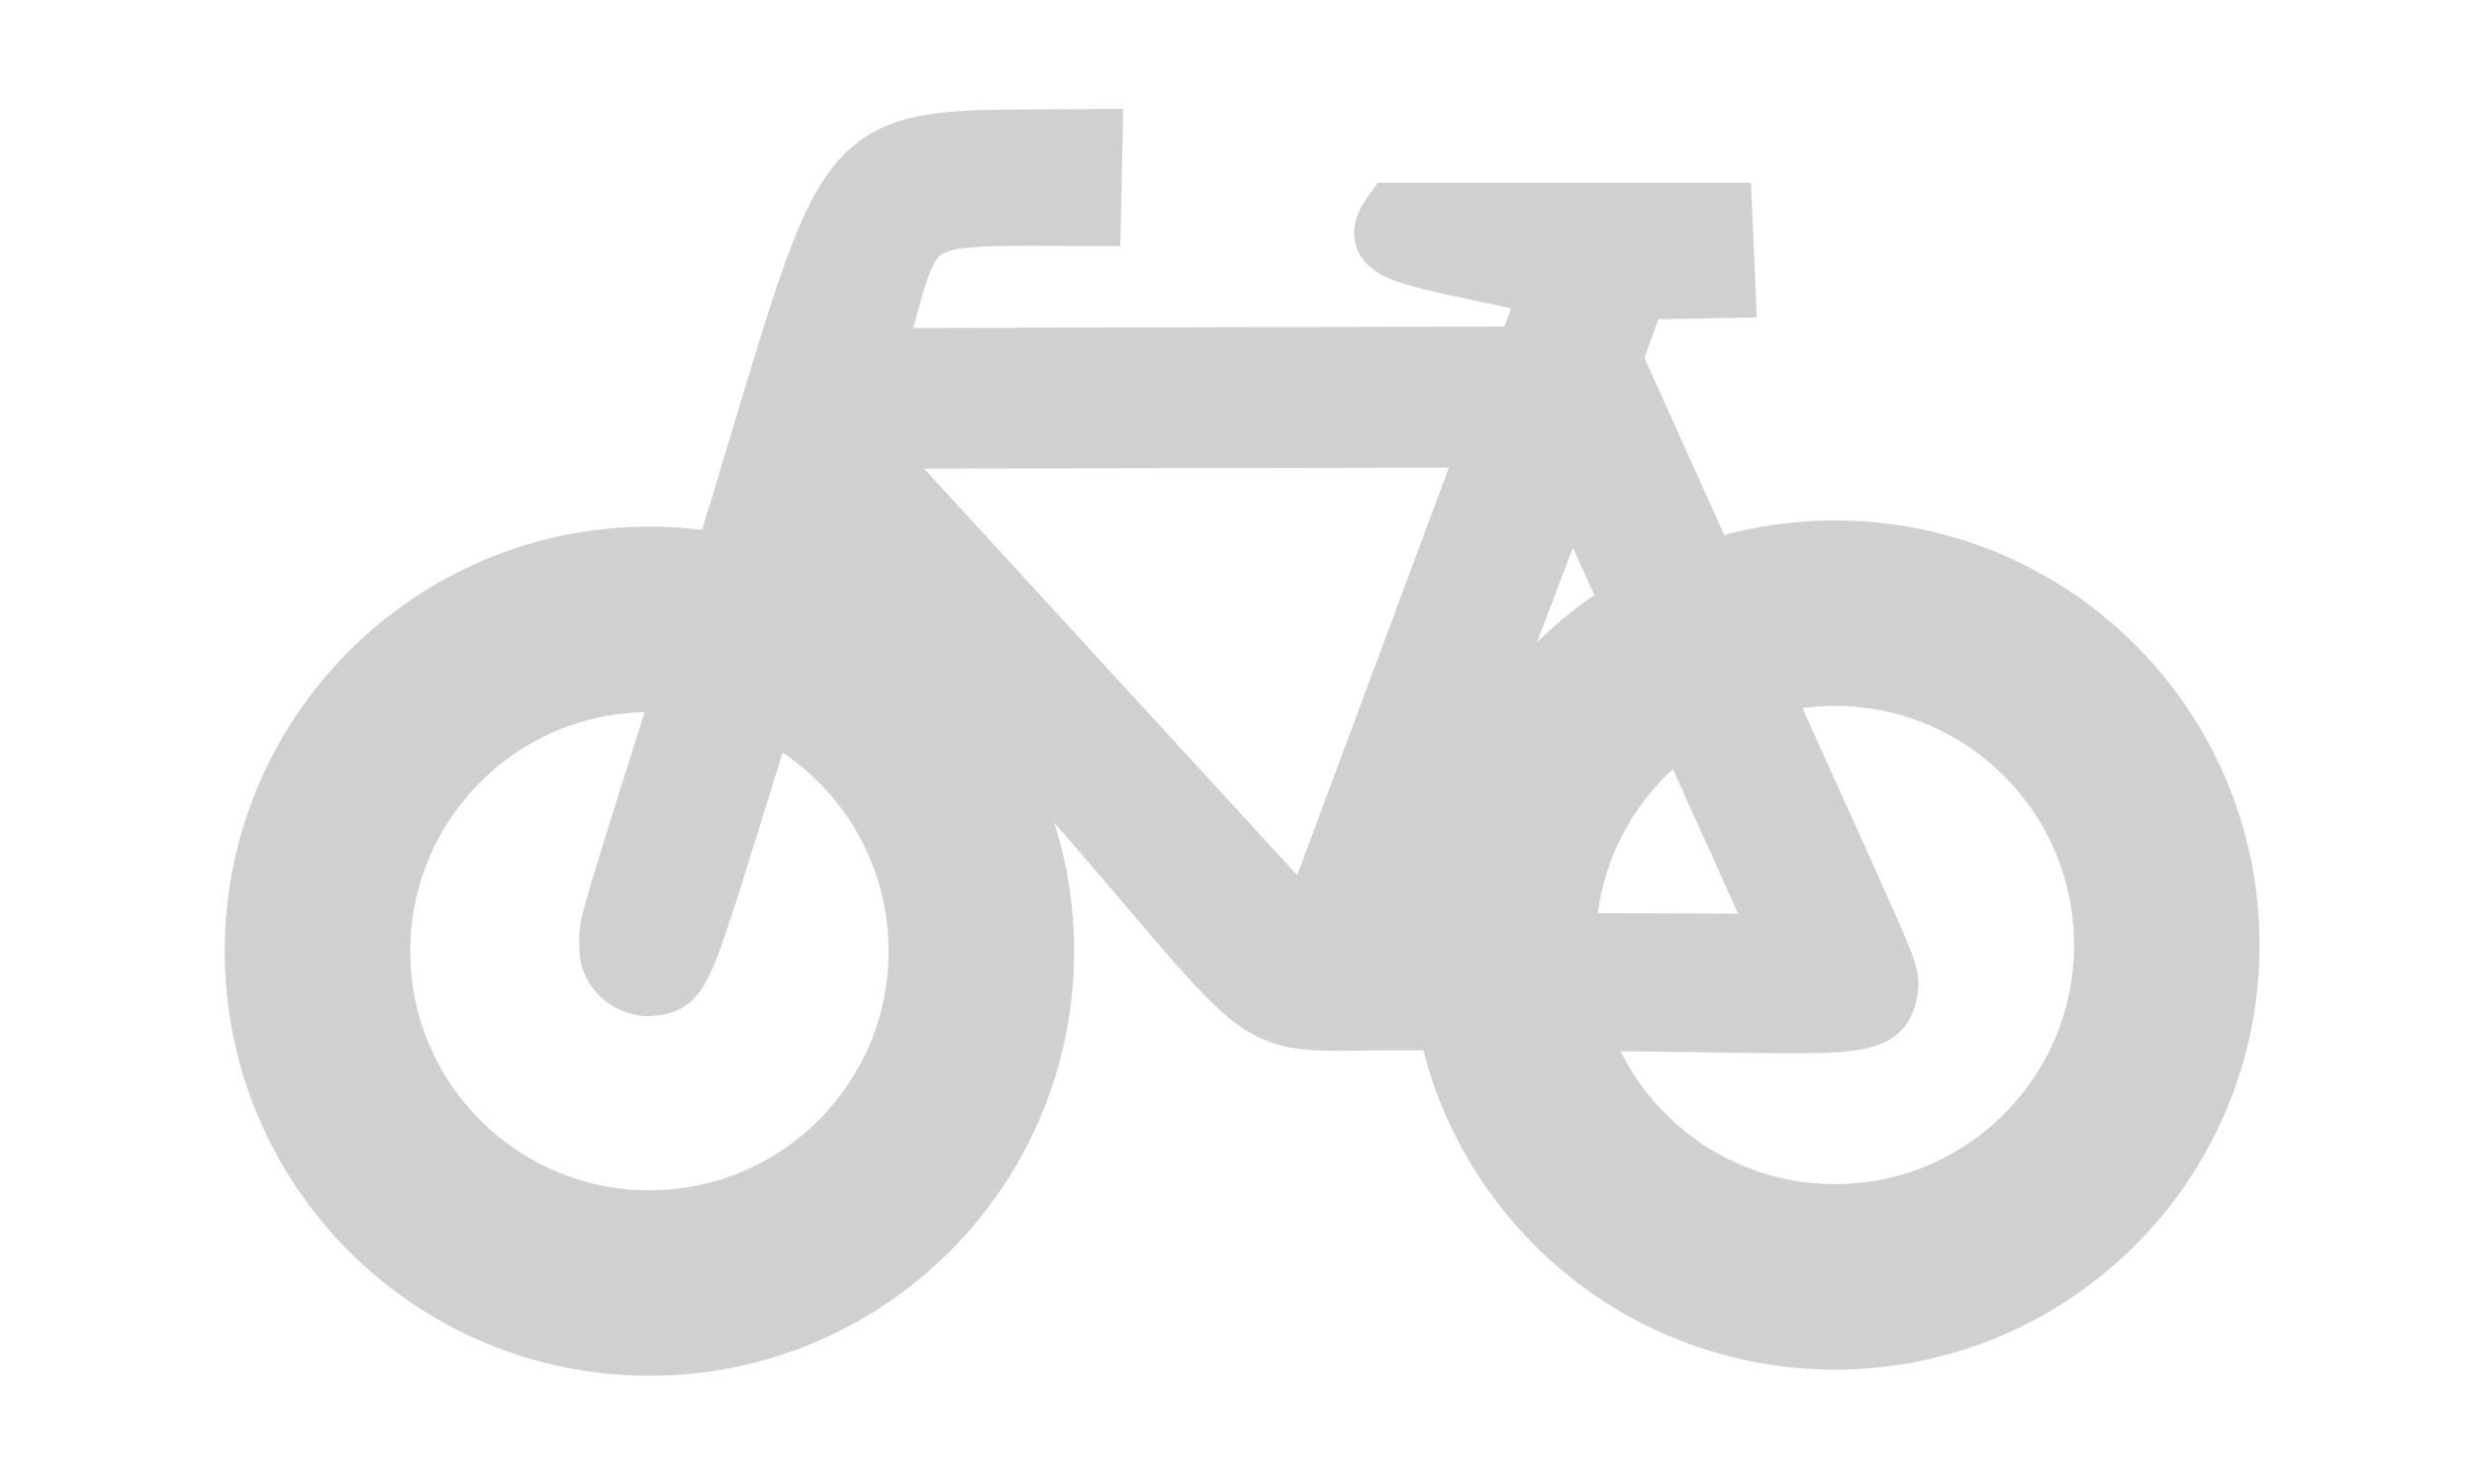 <?xml version="1.0" encoding="UTF-8" standalone="no"?>
<svg
   xmlns:dc="http://purl.org/dc/elements/1.1/"
   xmlns:cc="http://creativecommons.org/ns#"
   xmlns:rdf="http://www.w3.org/1999/02/22-rdf-syntax-ns#"
   xmlns:svg="http://www.w3.org/2000/svg"
   xmlns="http://www.w3.org/2000/svg"
   xmlns:sodipodi="http://sodipodi.sourceforge.net/DTD/sodipodi-0.dtd"
   xmlns:inkscape="http://www.inkscape.org/namespaces/inkscape"
   version="1.1"
   height="720"
   width="1200"
   id="svg8"
   sodipodi:docname="bicycle.svg"
   inkscape:version="0.92.3 (2405546, 2018-03-11)">
  <defs
     id="defs12" />
  <sodipodi:namedview
     pagecolor="#ffffff"
     bordercolor="#666666"
     borderopacity="1"
     objecttolerance="10"
     gridtolerance="10"
     guidetolerance="10"
     inkscape:pageopacity="0"
     inkscape:pageshadow="2"
     inkscape:window-width="1920"
     inkscape:window-height="1043"
     id="namedview10"
     showgrid="false"
     inkscape:zoom="0.39333333"
     inkscape:cx="388.92405"
     inkscape:cy="282.20338"
     inkscape:window-x="1920"
     inkscape:window-y="0"
     inkscape:window-maximized="1"
     inkscape:current-layer="svg8" />
  <circle
     cx="315"
     cy="461.5"
     r="161"
     style="fill:none;stroke:#d0d0d0;stroke-width:90;stroke-miterlimit:4;stroke-dasharray:none;stroke-opacity:1"
     id="circle2" />
  <circle
     cx="890"
     cy="458.5"
     r="161"
     style="fill:none;stroke:#d0d0d0;stroke-width:90;stroke-miterlimit:4;stroke-dasharray:none;stroke-opacity:1"
     id="circle4" />
  <path
     style="fill:#d0d0d0;fill-opacity:1;fill-rule:evenodd;stroke:#d0d0d0;stroke-width:30;stroke-miterlimit:4;stroke-dasharray:none;stroke-opacity:1"
     d="M 529.484,67.967 C 396.918,69.259 419.4,54.271 348.078,283.485 289.975,466.626 296.304,446.654 296,459.5 c -0.213,9.98 7.843,17.893 17.967,18.57 21.054,-2.129 12.198,2.277 85.191,-224.39 266.712,281.356 166.648,235.731 310.183,241.445 188.642,-1.809 203.975,9.82 206.215,-17.831 -0.258,-9.389 -4.651,-14.988 -134.117,-303.12 l 12.404,-34.111 42.638,-0.775 -1.55,-35.661 H 676.005 c -14.04,19.209 5.685,19.123 76.749,34.886 l -12.404,34.886 -317.074,0.775 c 21.362,-74.596 9.303,-69.944 105.433,-69.772 z m -115.37,144.443 310.263,-0.55 -89.668,240.949 z m 347.671,14.303 -88.018,231.047 192.539,0.55 z"
     id="path6"
     inkscape:connector-curvature="0" />
</svg>

